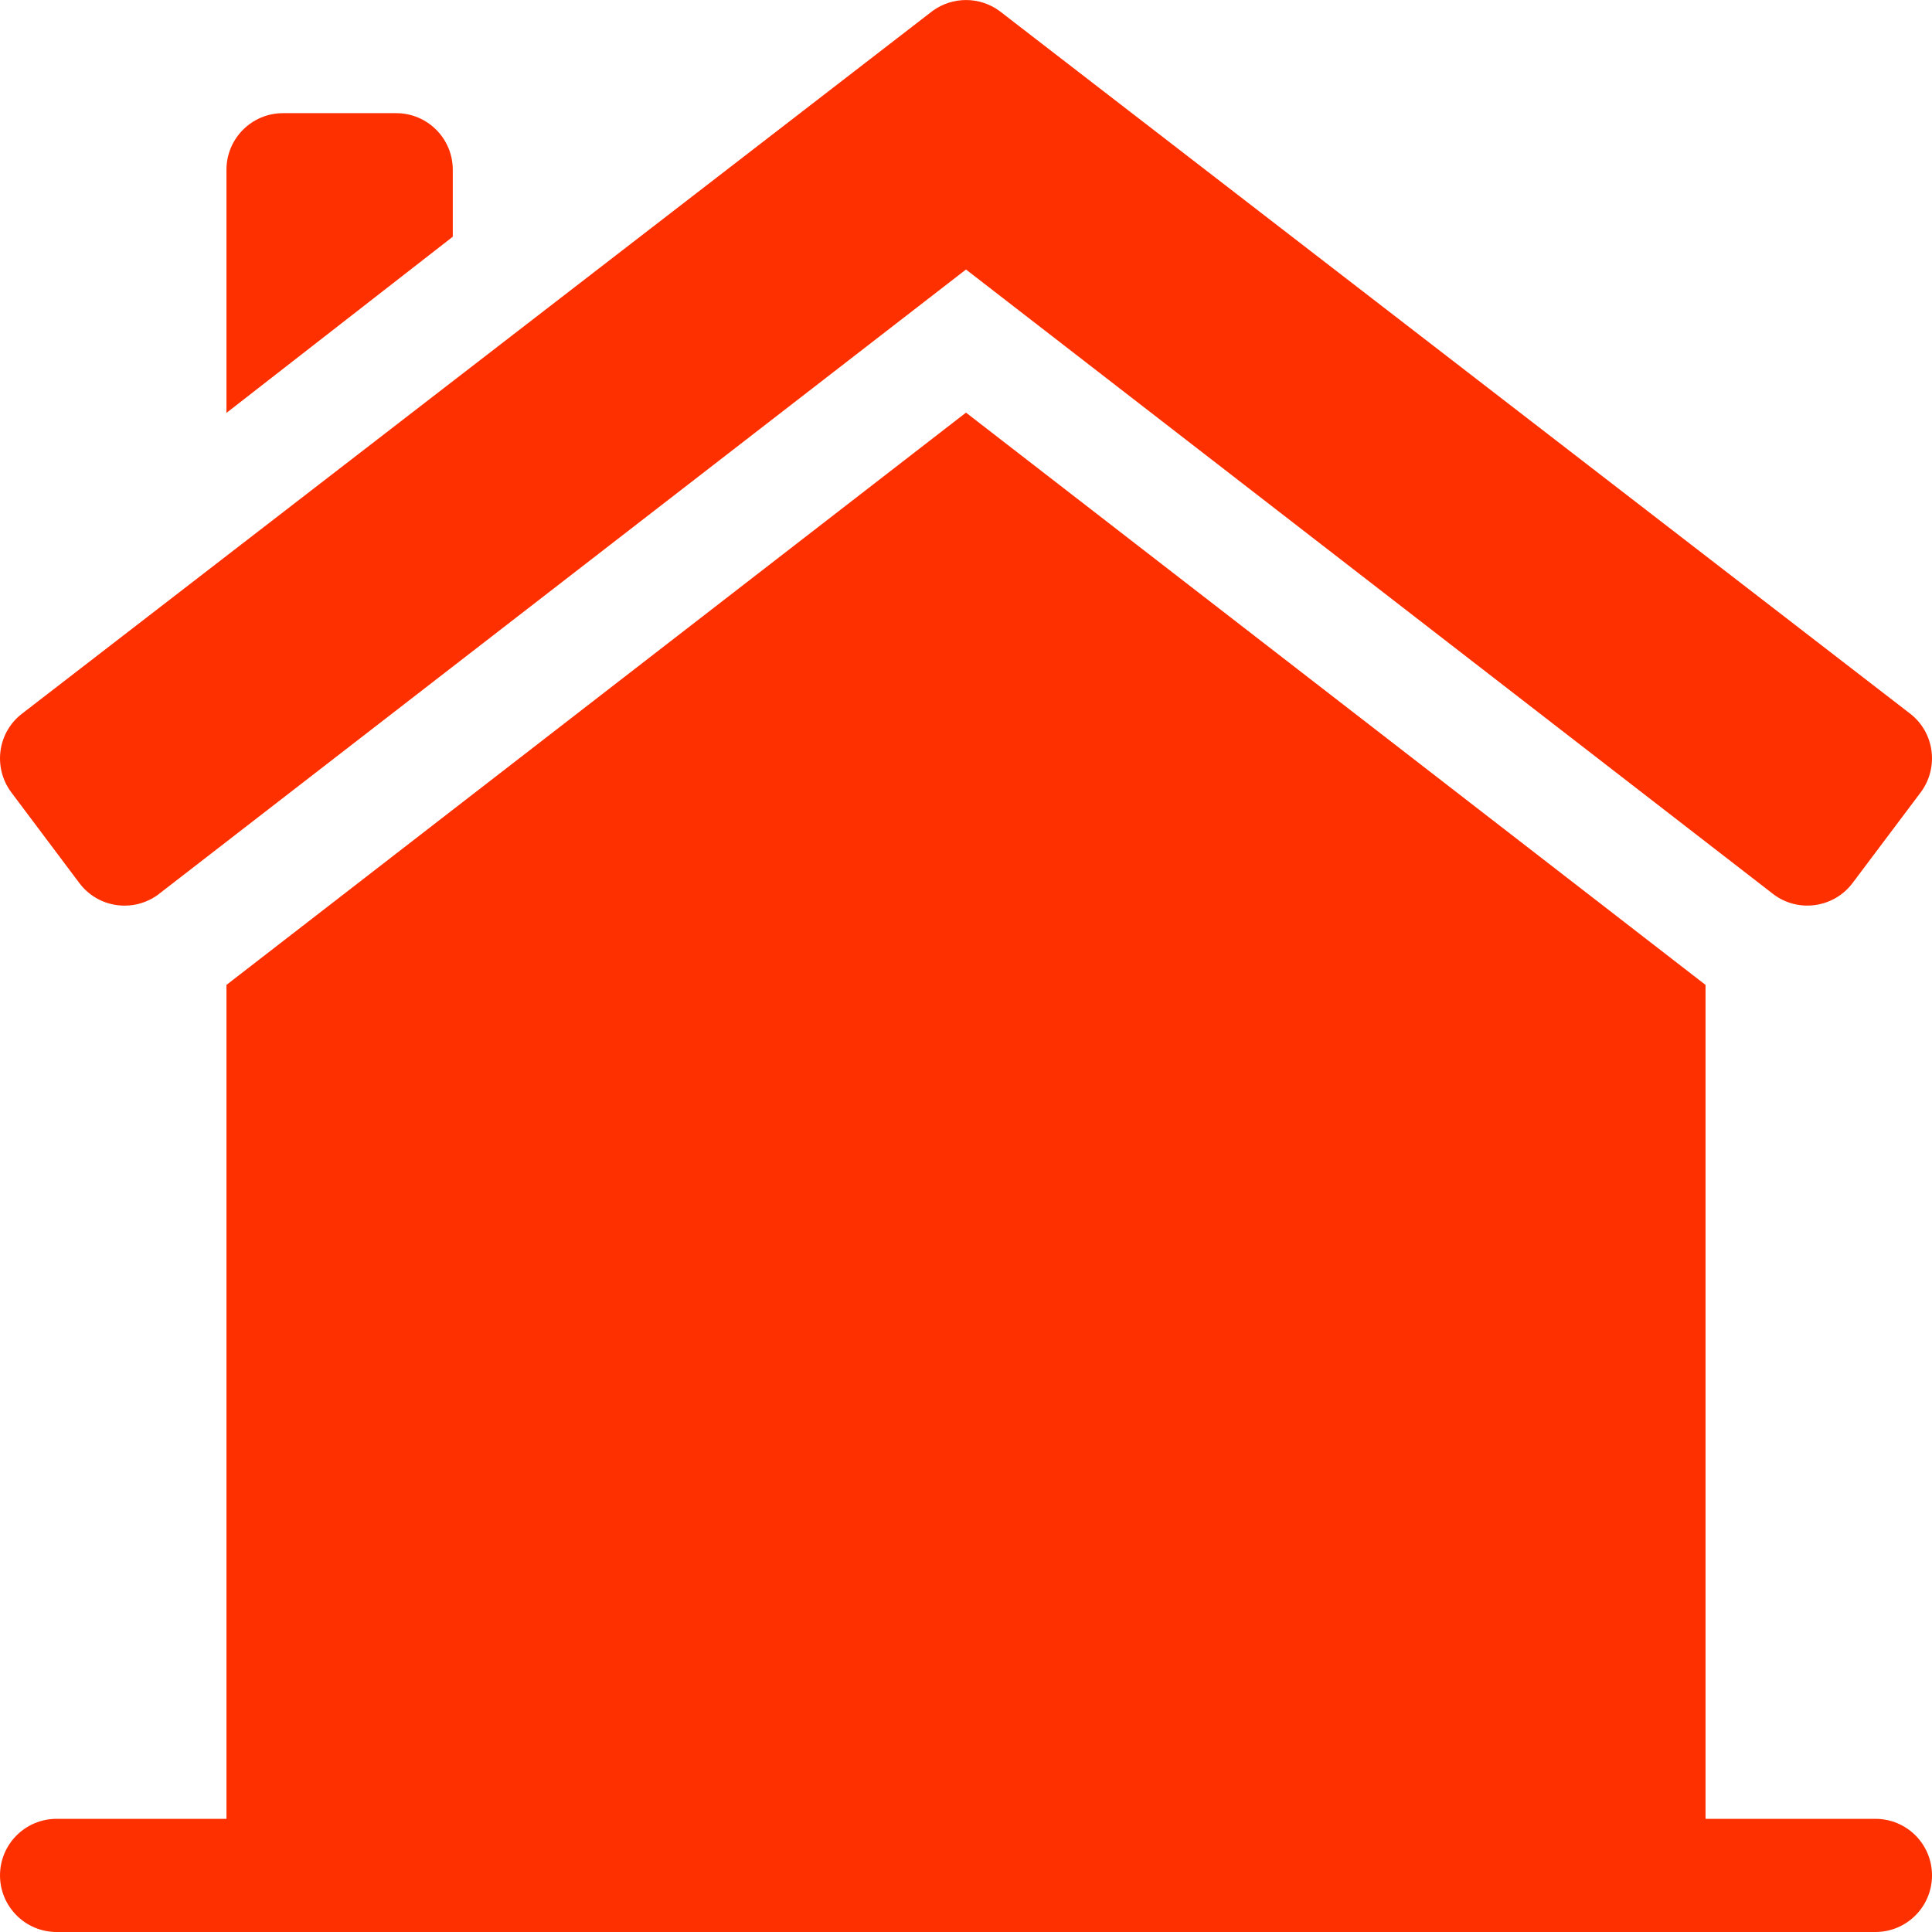 <svg width="14" height="14" viewBox="0 0 14 14" fill="none" xmlns="http://www.w3.org/2000/svg">
<path d="M13.832 5.164L7.242 0.079C7.098 -0.026 6.902 -0.026 6.758 0.079L0.168 5.165C-0.019 5.302 -0.053 5.561 0.082 5.742L0.575 6.399C0.71 6.579 0.964 6.615 1.144 6.484L7 1.953L12.856 6.484C13.037 6.616 13.291 6.577 13.425 6.398L13.918 5.742C14.053 5.561 14.019 5.301 13.832 5.164Z" fill="#FF3000"/>
<path d="M3.281 1.23C3.281 1.004 3.098 0.82 2.871 0.82H2.051C1.824 0.82 1.641 1.004 1.641 1.23V2.992C2.162 2.587 2.728 2.146 3.27 1.724C3.274 1.721 3.277 1.718 3.281 1.715V1.23Z" fill="#FF3000"/>
<path d="M6.59 10.248V9.193L5.89 8.493C5.729 8.333 5.729 8.074 5.89 7.913C6.05 7.753 6.309 7.753 6.47 7.913L6.59 8.034V6.973C6.59 6.746 6.773 6.563 7 6.563C7.227 6.563 7.41 6.746 7.41 6.973V8.034L7.53 7.913C7.691 7.753 7.95 7.753 8.11 7.913C8.271 8.074 8.271 8.333 8.11 8.493L7.41 9.193V10.247C7.95 9.78 8.641 9.024 8.641 8.203C8.641 7.224 7.604 6.267 7.002 5.829C6.512 6.188 5.359 7.145 5.359 8.203C5.359 8.985 6.017 9.747 6.59 10.248Z" fill="#FF3000"/>
<path d="M13.59 13.18H12.359V7.137L7 2.99L1.641 7.137V13.18H0.41C0.184 13.18 1.52588e-05 13.363 1.52588e-05 13.59C1.52588e-05 13.816 0.184 14 0.41 14H13.59C13.817 14 14 13.816 14 13.59C14 13.363 13.817 13.18 13.59 13.18Z" fill="#FF3000"/>
</svg>
